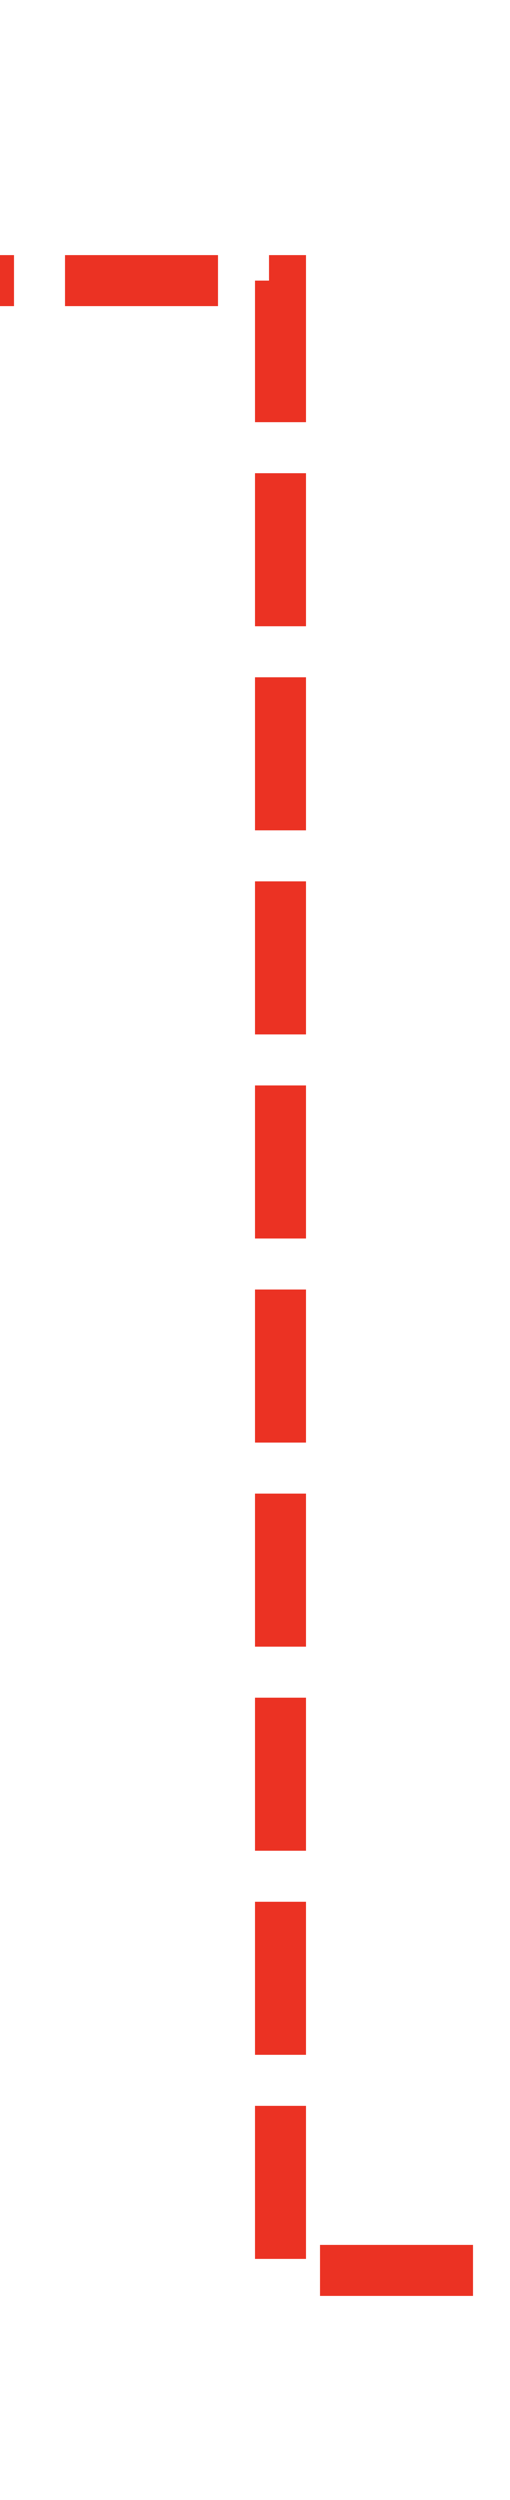 ﻿<?xml version="1.0" encoding="utf-8"?>
<svg version="1.1" xmlns:xlink="http://www.w3.org/1999/xlink" width="10px" height="49px" preserveAspectRatio="xMidYMin meet" viewBox="421 618  8 49" xmlns="http://www.w3.org/2000/svg">
  <defs>
    <mask fill="white" id="clip302">
      <path d="M 463 640  L 583 640  L 583 684  L 463 684  Z M 222 614  L 791 614  L 791 728  L 222 728  Z " fill-rule="evenodd" />
    </mask>
  </defs>
  <path d="M 792 725.5  L 781.5 725.5  L 781.5 662.5  L 723 662.5  A 3 3 0 0 0 720 659.5 A 3 3 0 0 0 717 662.5 L 683 662.5  A 3 3 0 0 0 680 659.5 A 3 3 0 0 0 677 662.5 L 559 662.5  A 3 3 0 0 0 556 659.5 A 3 3 0 0 0 553 662.5 L 425.5 662.5  L 425.5 623.5  L 373 623.5  A 3 3 0 0 0 370 620.5 A 3 3 0 0 0 367 623.5 L 303 623.5  A 3 3 0 0 0 300 620.5 A 3 3 0 0 0 297 623.5 L 232.5 623.5  " stroke-width="1" stroke-dasharray="3,1" stroke="#eb3223" fill="none" mask="url(#clip302)" />
  <path d="M 237.554 628.146  L 232.907 623.5  L 237.554 618.854  L 236.846 618.146  L 231.846 623.146  L 231.493 623.5  L 231.846 623.854  L 236.846 628.854  L 237.554 628.146  Z " fill-rule="nonzero" fill="#eb3223" stroke="none" mask="url(#clip302)" />
</svg>